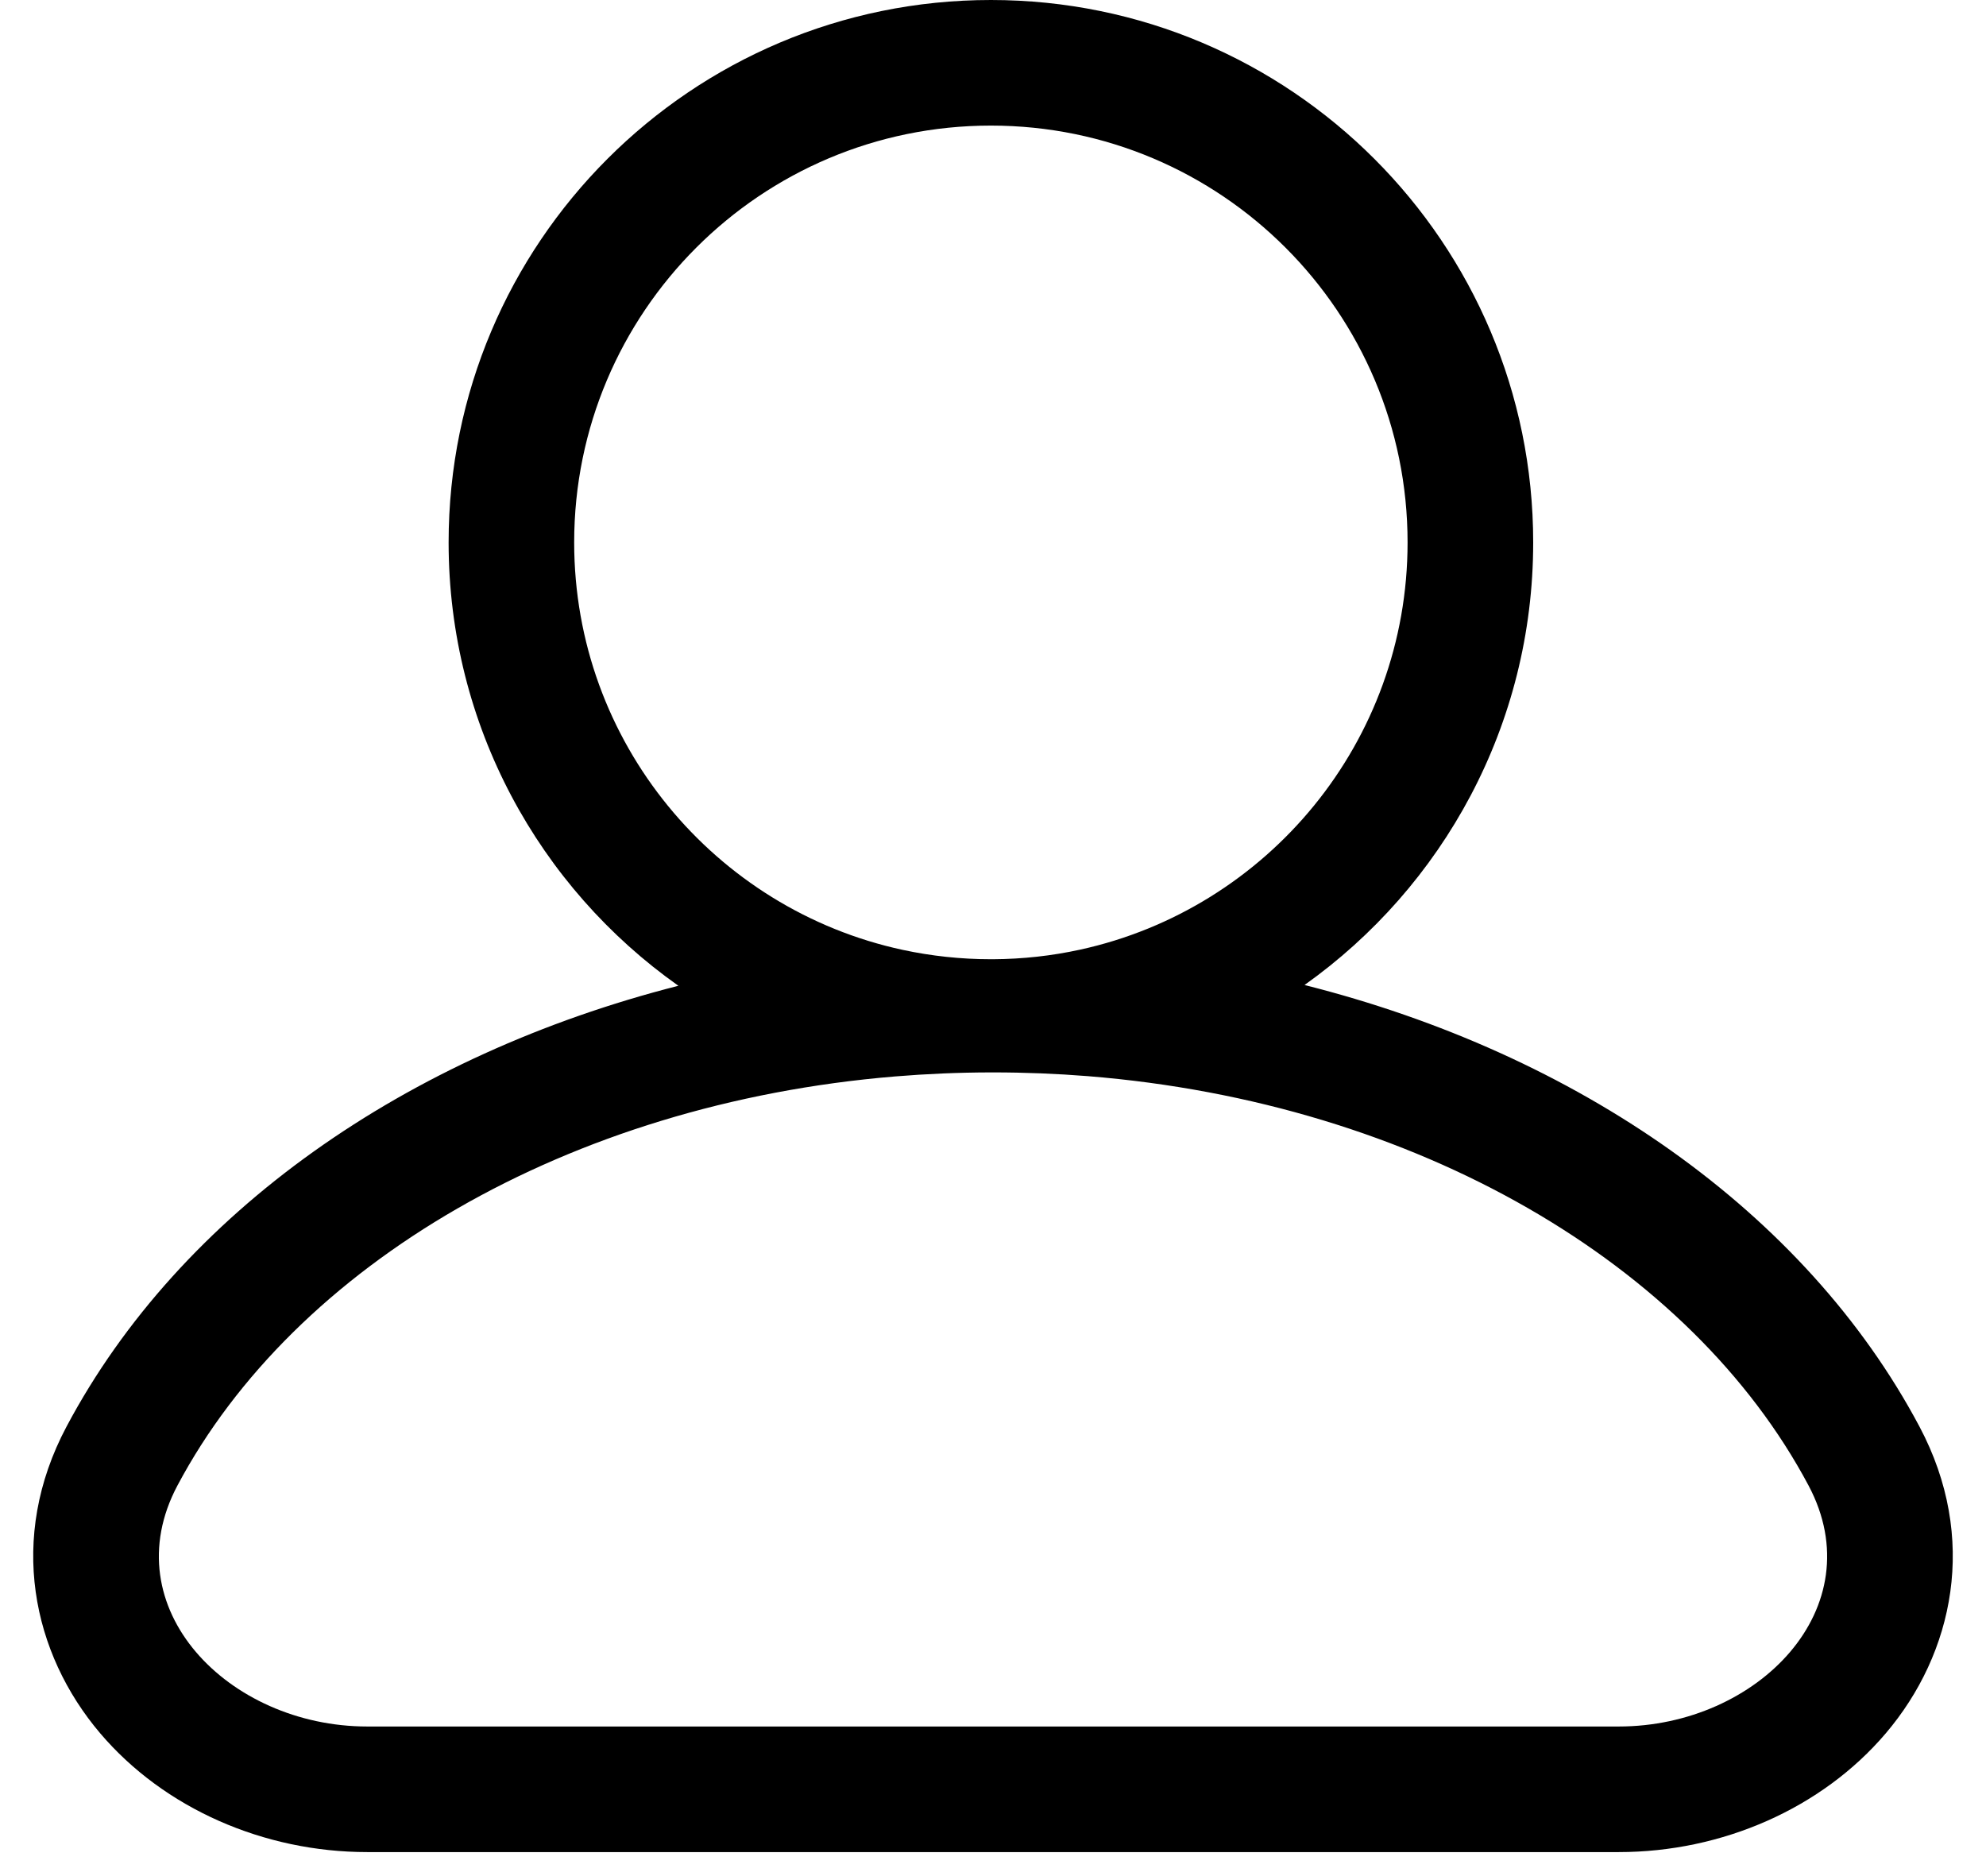 <svg width="36" height="34" viewBox="0 0 36 34" fill="none" xmlns="http://www.w3.org/2000/svg">
  <path fill-rule="evenodd" clip-rule="evenodd" d="M16.227 19.508C16.797 19.461 17.376 19.436 17.962 19.435C17.975 19.435 17.987 19.435 18 19.435C18.581 19.435 19.155 19.458 19.72 19.503C25.68 19.982 30.653 22.916 32.783 26.921C33.964 29.141 31.859 31.289 29.344 31.289H6.656C4.141 31.289 2.036 29.141 3.217 26.921C5.34 22.927 10.291 19.999 16.227 19.508ZM12.297 17.865C9.777 16.085 8.132 13.15 8.132 9.83C8.132 4.401 12.533 0 17.962 0C23.391 0 27.792 4.401 27.792 9.83C27.792 13.141 26.155 16.069 23.647 17.851C28.587 19.095 32.718 21.95 34.793 25.852C35.87 27.877 35.412 29.968 34.183 31.413C33.024 32.775 31.216 33.565 29.344 33.565H6.656C4.784 33.565 2.976 32.775 1.817 31.413C0.588 29.968 0.13 27.877 1.207 25.852C3.274 21.965 7.382 19.117 12.297 17.865ZM16.366 17.215C12.96 16.482 10.408 13.454 10.408 9.83C10.408 5.658 13.79 2.276 17.962 2.276C22.134 2.276 25.515 5.658 25.515 9.83C25.515 13.448 22.972 16.471 19.576 17.211C19.068 17.322 18.541 17.381 18 17.384C17.987 17.384 17.975 17.384 17.962 17.384C17.414 17.384 16.88 17.325 16.366 17.215Z" fill="currentColor"/>
</svg>
